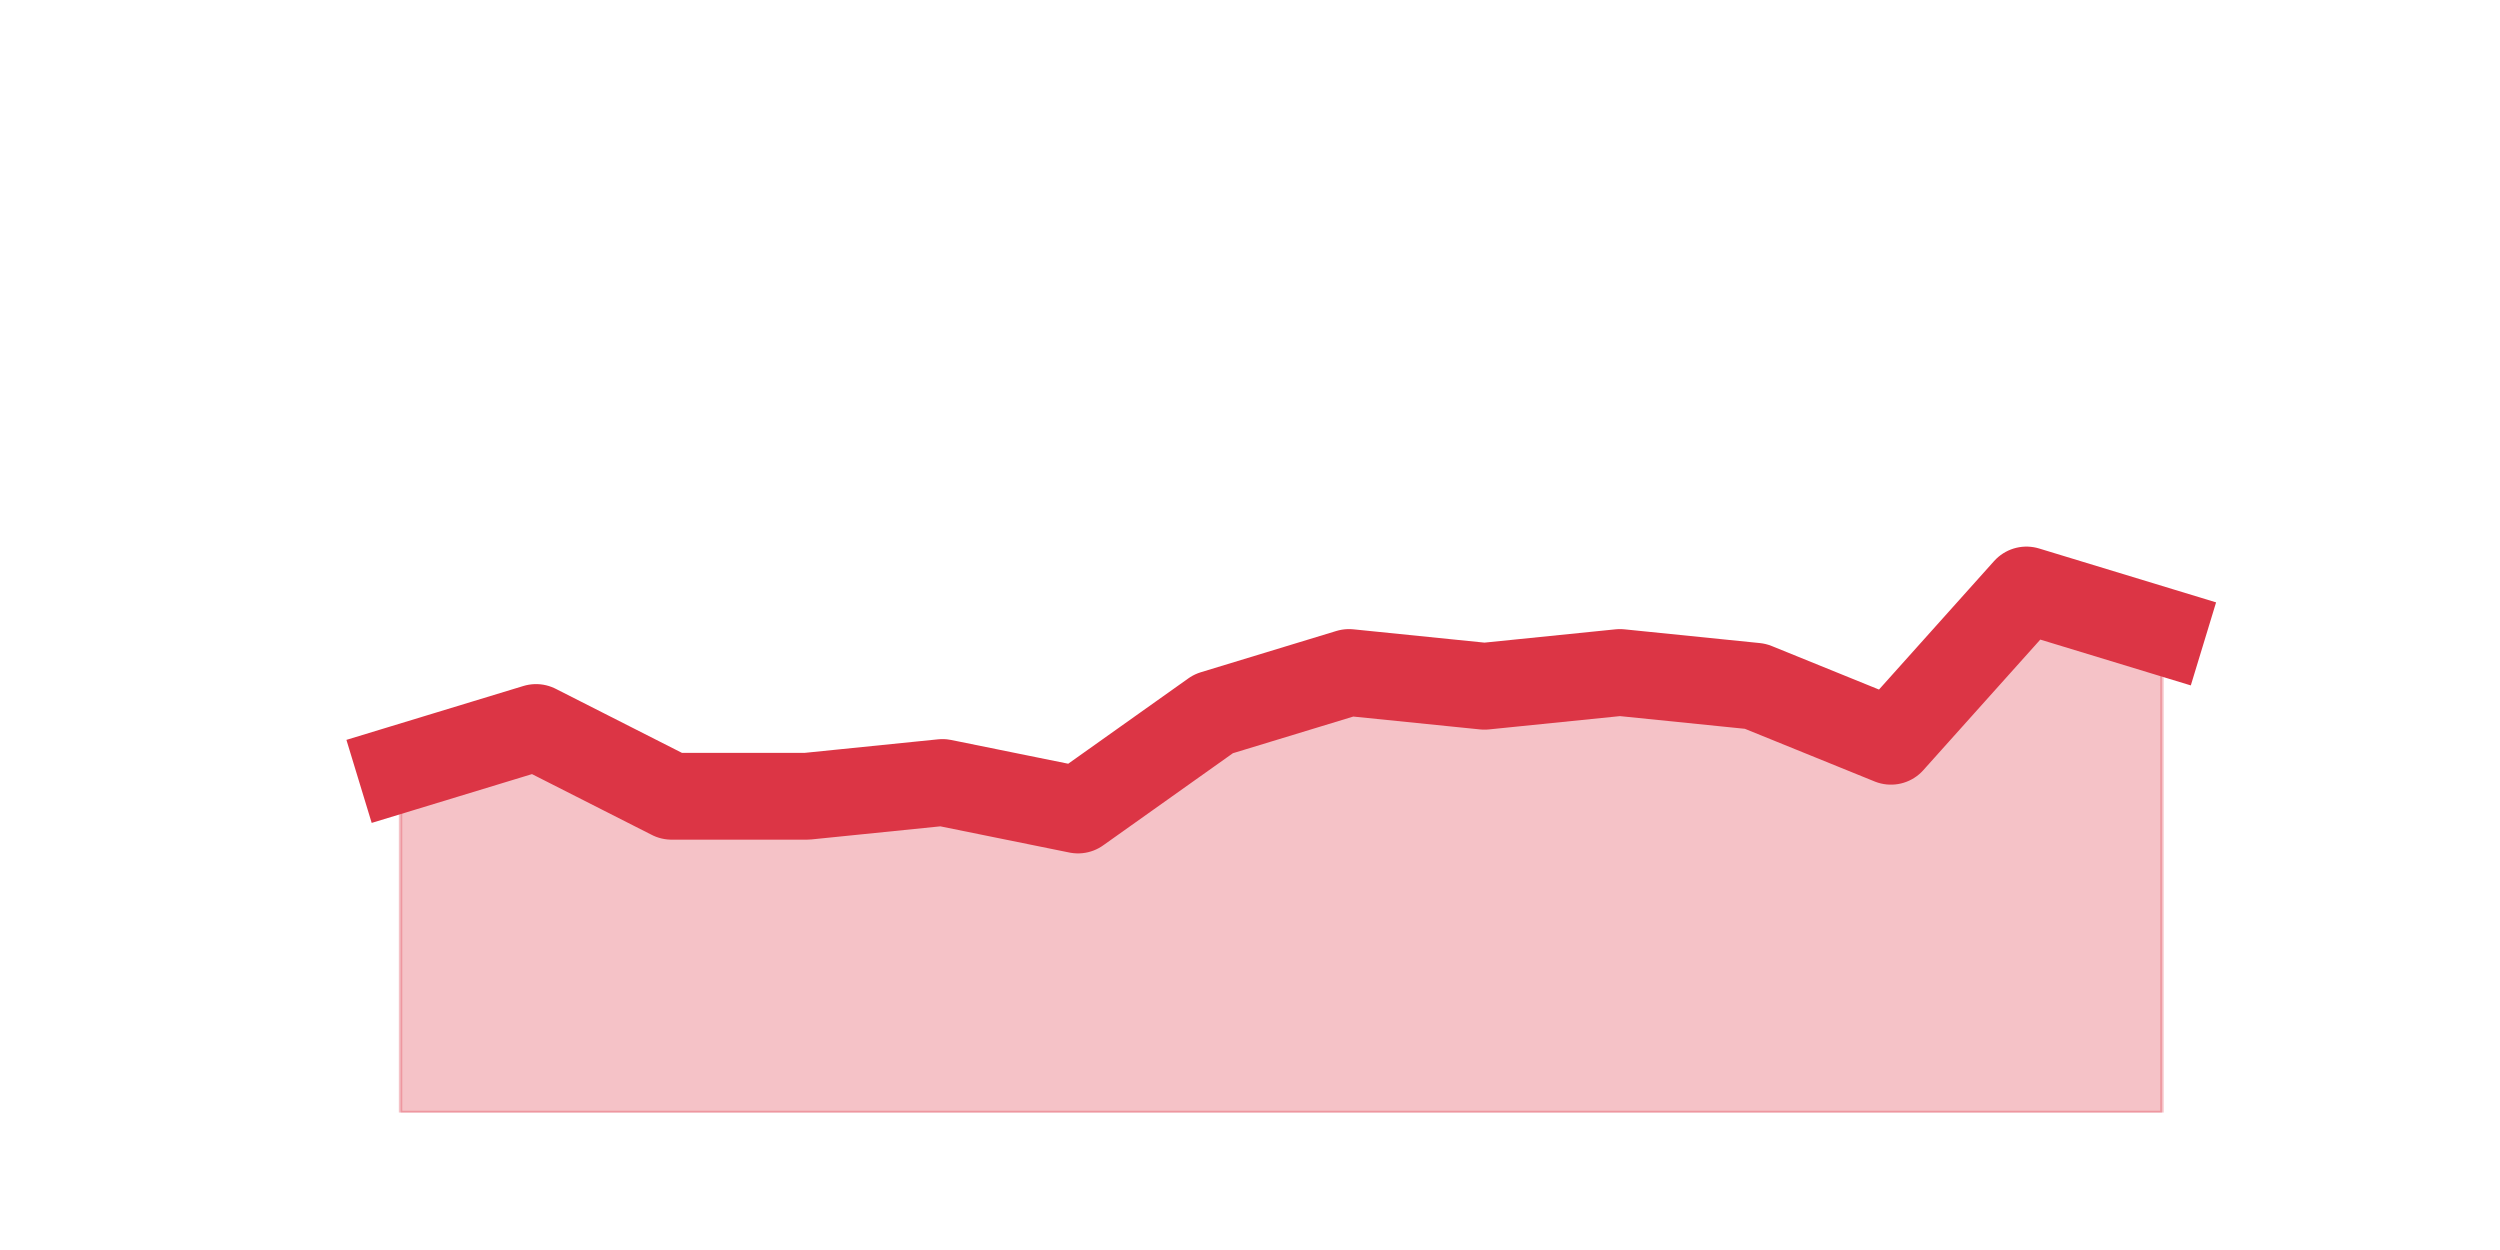 <?xml version="1.0" encoding="utf-8" standalone="no"?>
<!DOCTYPE svg PUBLIC "-//W3C//DTD SVG 1.1//EN"
  "http://www.w3.org/Graphics/SVG/1.1/DTD/svg11.dtd">
<svg height="360pt" version="1.1" viewBox="0 0 720 360" width="720pt" xmlns="http://www.w3.org/2000/svg" xmlns:xlink="http://www.w3.org/1999/xlink">
 <defs>
  <style type="text/css">*{stroke-linecap:butt;stroke-linejoin:round;}</style>
 </defs>
 <g id="figure_1">
  <g id="patch_1">
   <path d="M 0 360 
L 720 360 
L 720 0 
L 0 0 
z
" style="fill:none;"/>
  </g>
  <g id="axes_1">
   <g id="matplotlib.axis_1"/>
   <g id="matplotlib.axis_2"/>
   <g id="PolyCollection_1">
    <defs>
     <path d="M 115.364 -138.6 
L 115.364 -39.6 
L 154.385 -39.6 
L 193.406 -39.6 
L 232.427 -39.6 
L 271.448 -39.6 
L 310.469 -39.6 
L 349.49 -39.6 
L 388.51 -39.6 
L 427.531 -39.6 
L 466.552 -39.6 
L 505.573 -39.6 
L 544.594 -39.6 
L 583.615 -39.6 
L 622.636 -39.6 
L 622.636 -178.2 
L 622.636 -178.2 
L 583.615 -190.08 
L 544.594 -146.52 
L 505.573 -162.36 
L 466.552 -166.32 
L 427.531 -162.36 
L 388.51 -166.32 
L 349.49 -154.44 
L 310.469 -126.72 
L 271.448 -134.64 
L 232.427 -130.68 
L 193.406 -130.68 
L 154.385 -150.48 
L 115.364 -138.6 
z
" id="m179a4a3b93" style="stroke:#dc3545;stroke-opacity:0.3;"/>
    </defs>
    <g clip-path="url(#p0b947c9a02)">
     <use style="fill:#dc3545;fill-opacity:0.3;stroke:#dc3545;stroke-opacity:0.3;" x="0" xlink:href="#m179a4a3b93" y="360"/>
    </g>
   </g>
   <g id="line2d_1">
    <path clip-path="url(#p0b947c9a02)" d="M 115.364 221.4 
L 154.385 209.52 
L 193.406 229.32 
L 232.427 229.32 
L 271.448 225.36 
L 310.469 233.28 
L 349.49 205.56 
L 388.51 193.68 
L 427.531 197.64 
L 466.552 193.68 
L 505.573 197.64 
L 544.594 213.48 
L 583.615 169.92 
L 622.636 181.8 
" style="fill:none;stroke:#dc3545;stroke-linecap:square;stroke-width:25;"/>
   </g>
  </g>
 </g>
 <defs>
  <clipPath id="p0b947c9a02">
   <rect height="277.2" width="558" x="90" y="43.2"/>
  </clipPath>
 </defs>
</svg>
